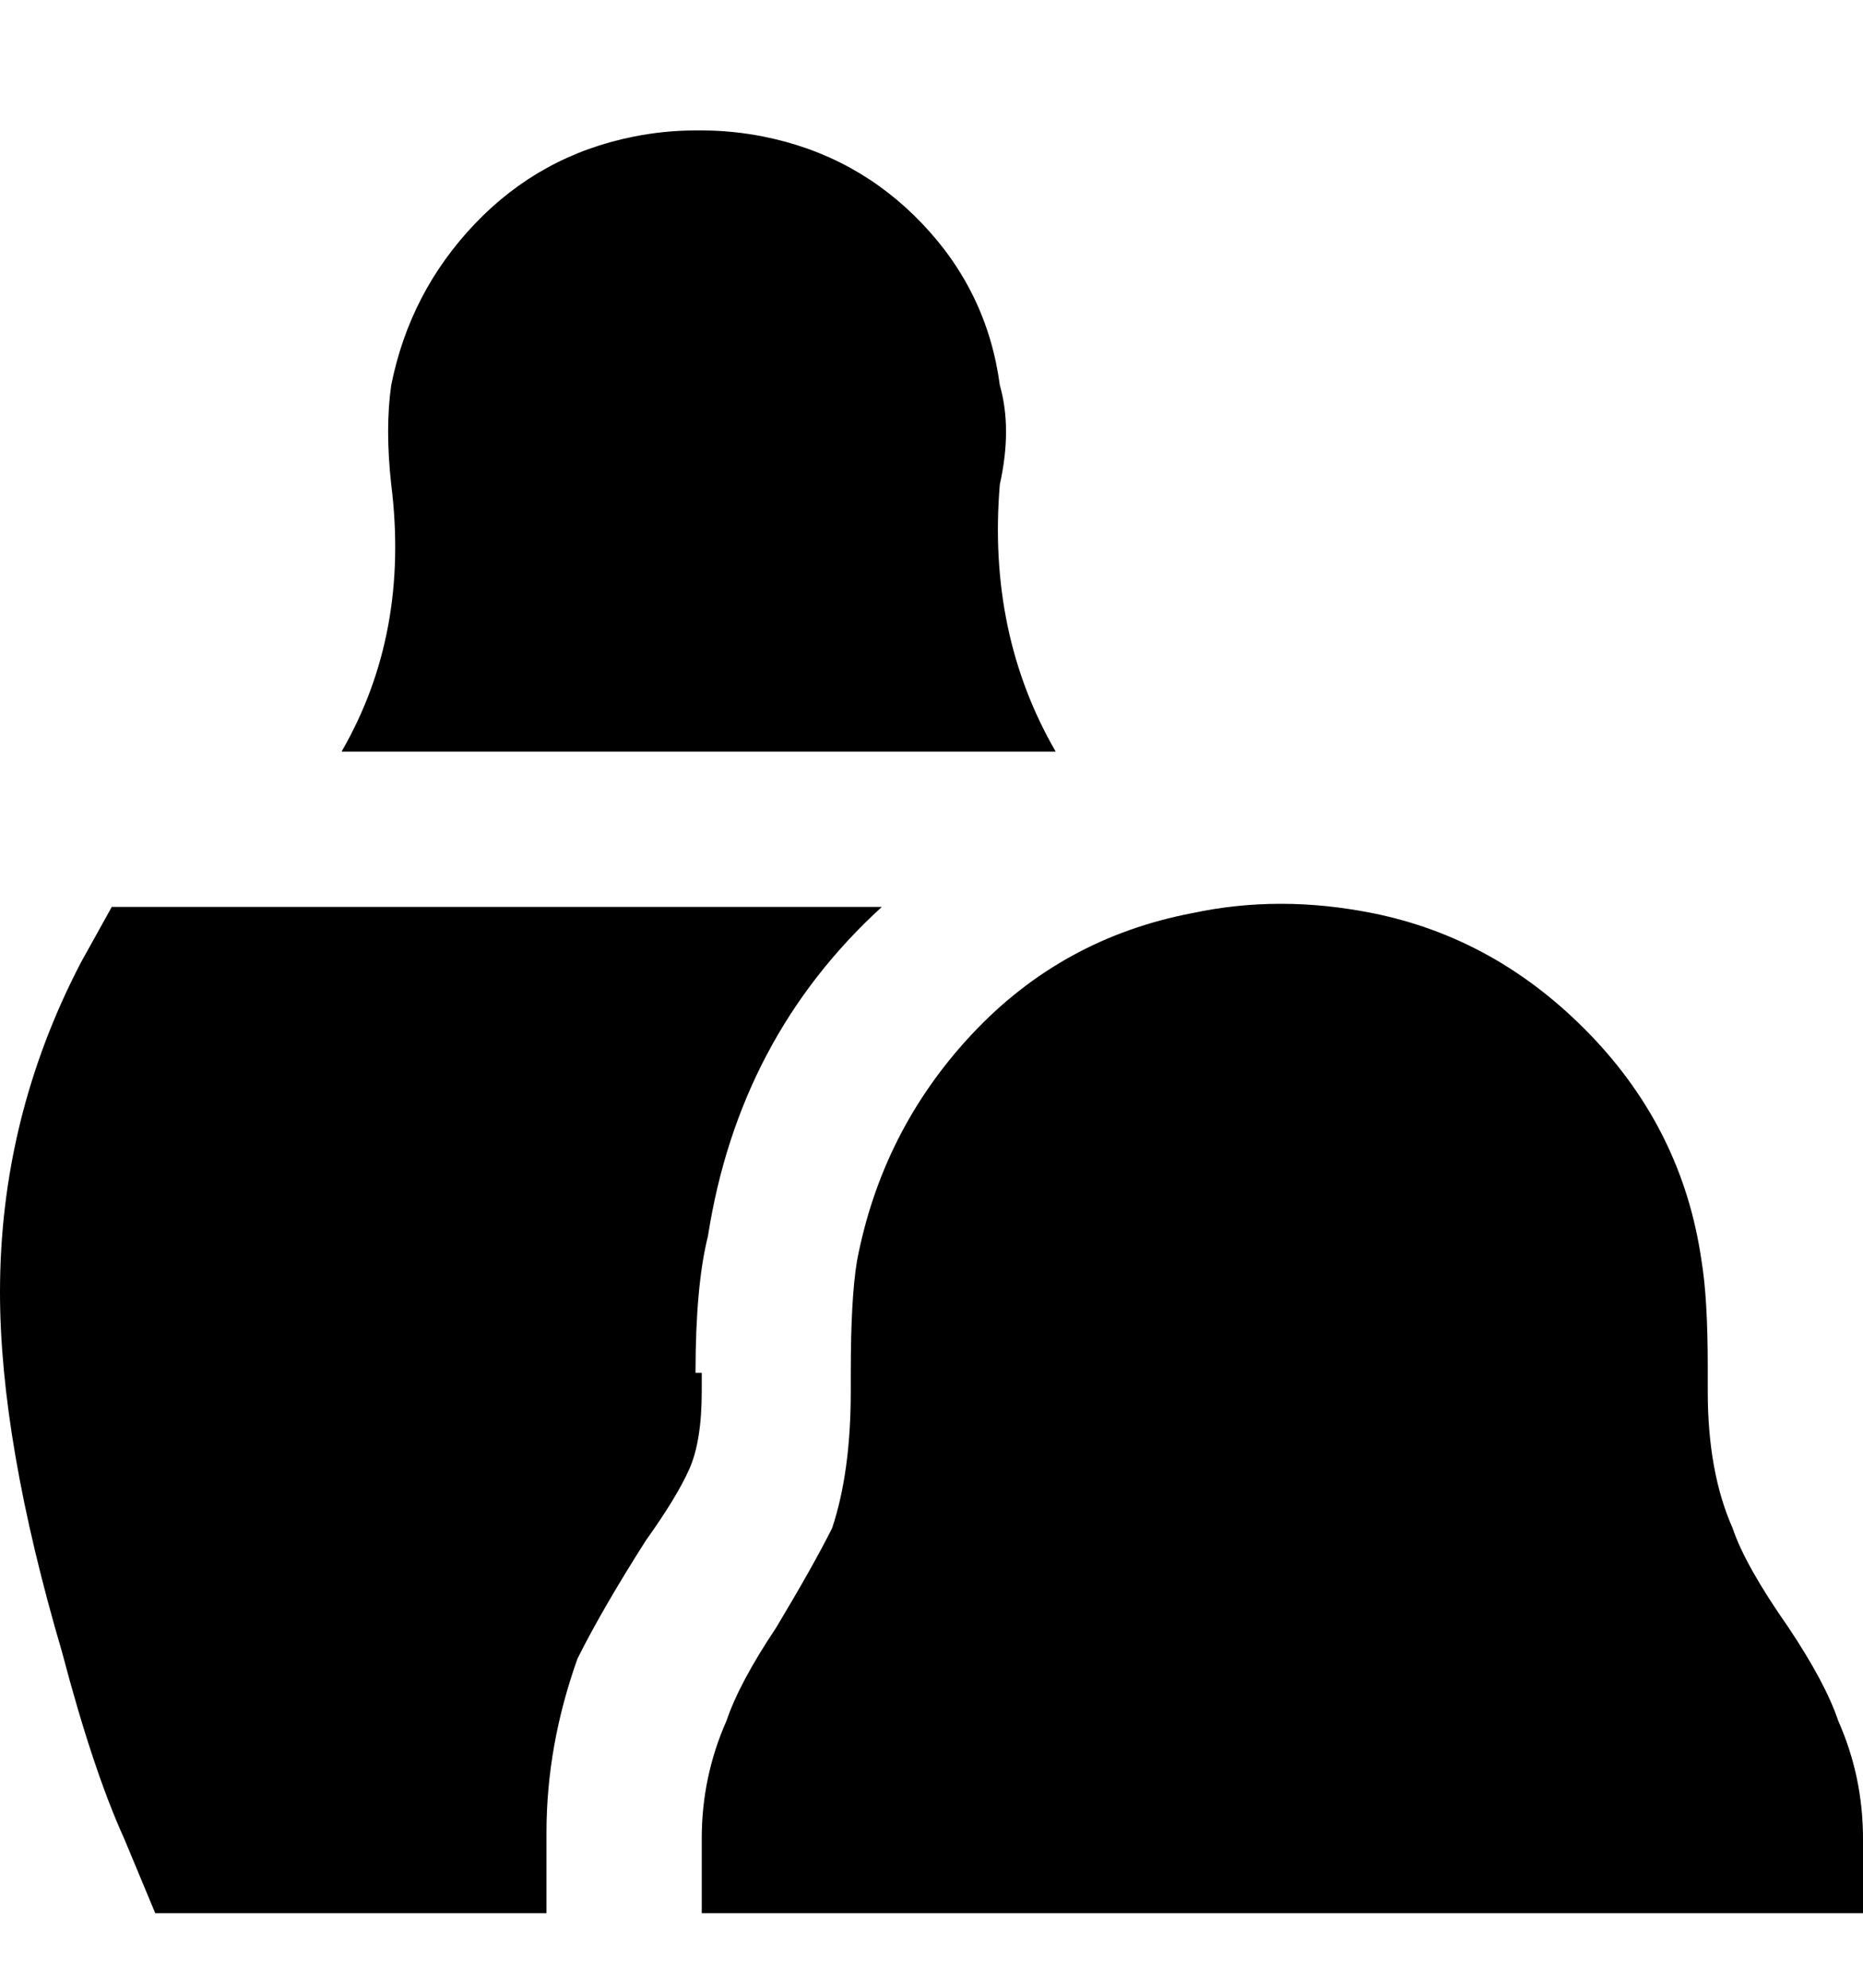 <svg viewBox="0 0 300 320" xmlns="http://www.w3.org/2000/svg"><path d="M63 78q-1-9 0-16 3-15 13.5-26T102 22q5-1 10-1h1q5 0 10 1 15 3 25.5 14T161 62q2 7 0 16-2 24 9 43H55q11-19 8-43zm225 184q-7-10-9-16-4-9-4-22v-4q0-11-1-17-3-21-18-36.5T221 147q-15-3-29 0-21 4-35.5 19.5T138 203q-1 6-1 18v3q0 13-3 22-3 6-9 16-6 9-8 15-4 9-4 19v12h187v-12q0-10-4-19-2-6-8-15zm-176-41q0-14 2-22 5-32 28-53H18l-5 9Q0 180 0 208q0 24 10 58 5 19 10 30l5 12h63v-13q0-14 5-28 4-8 11-19 5-7 7-11.5t2-12.5v-3h-1z"/></svg>